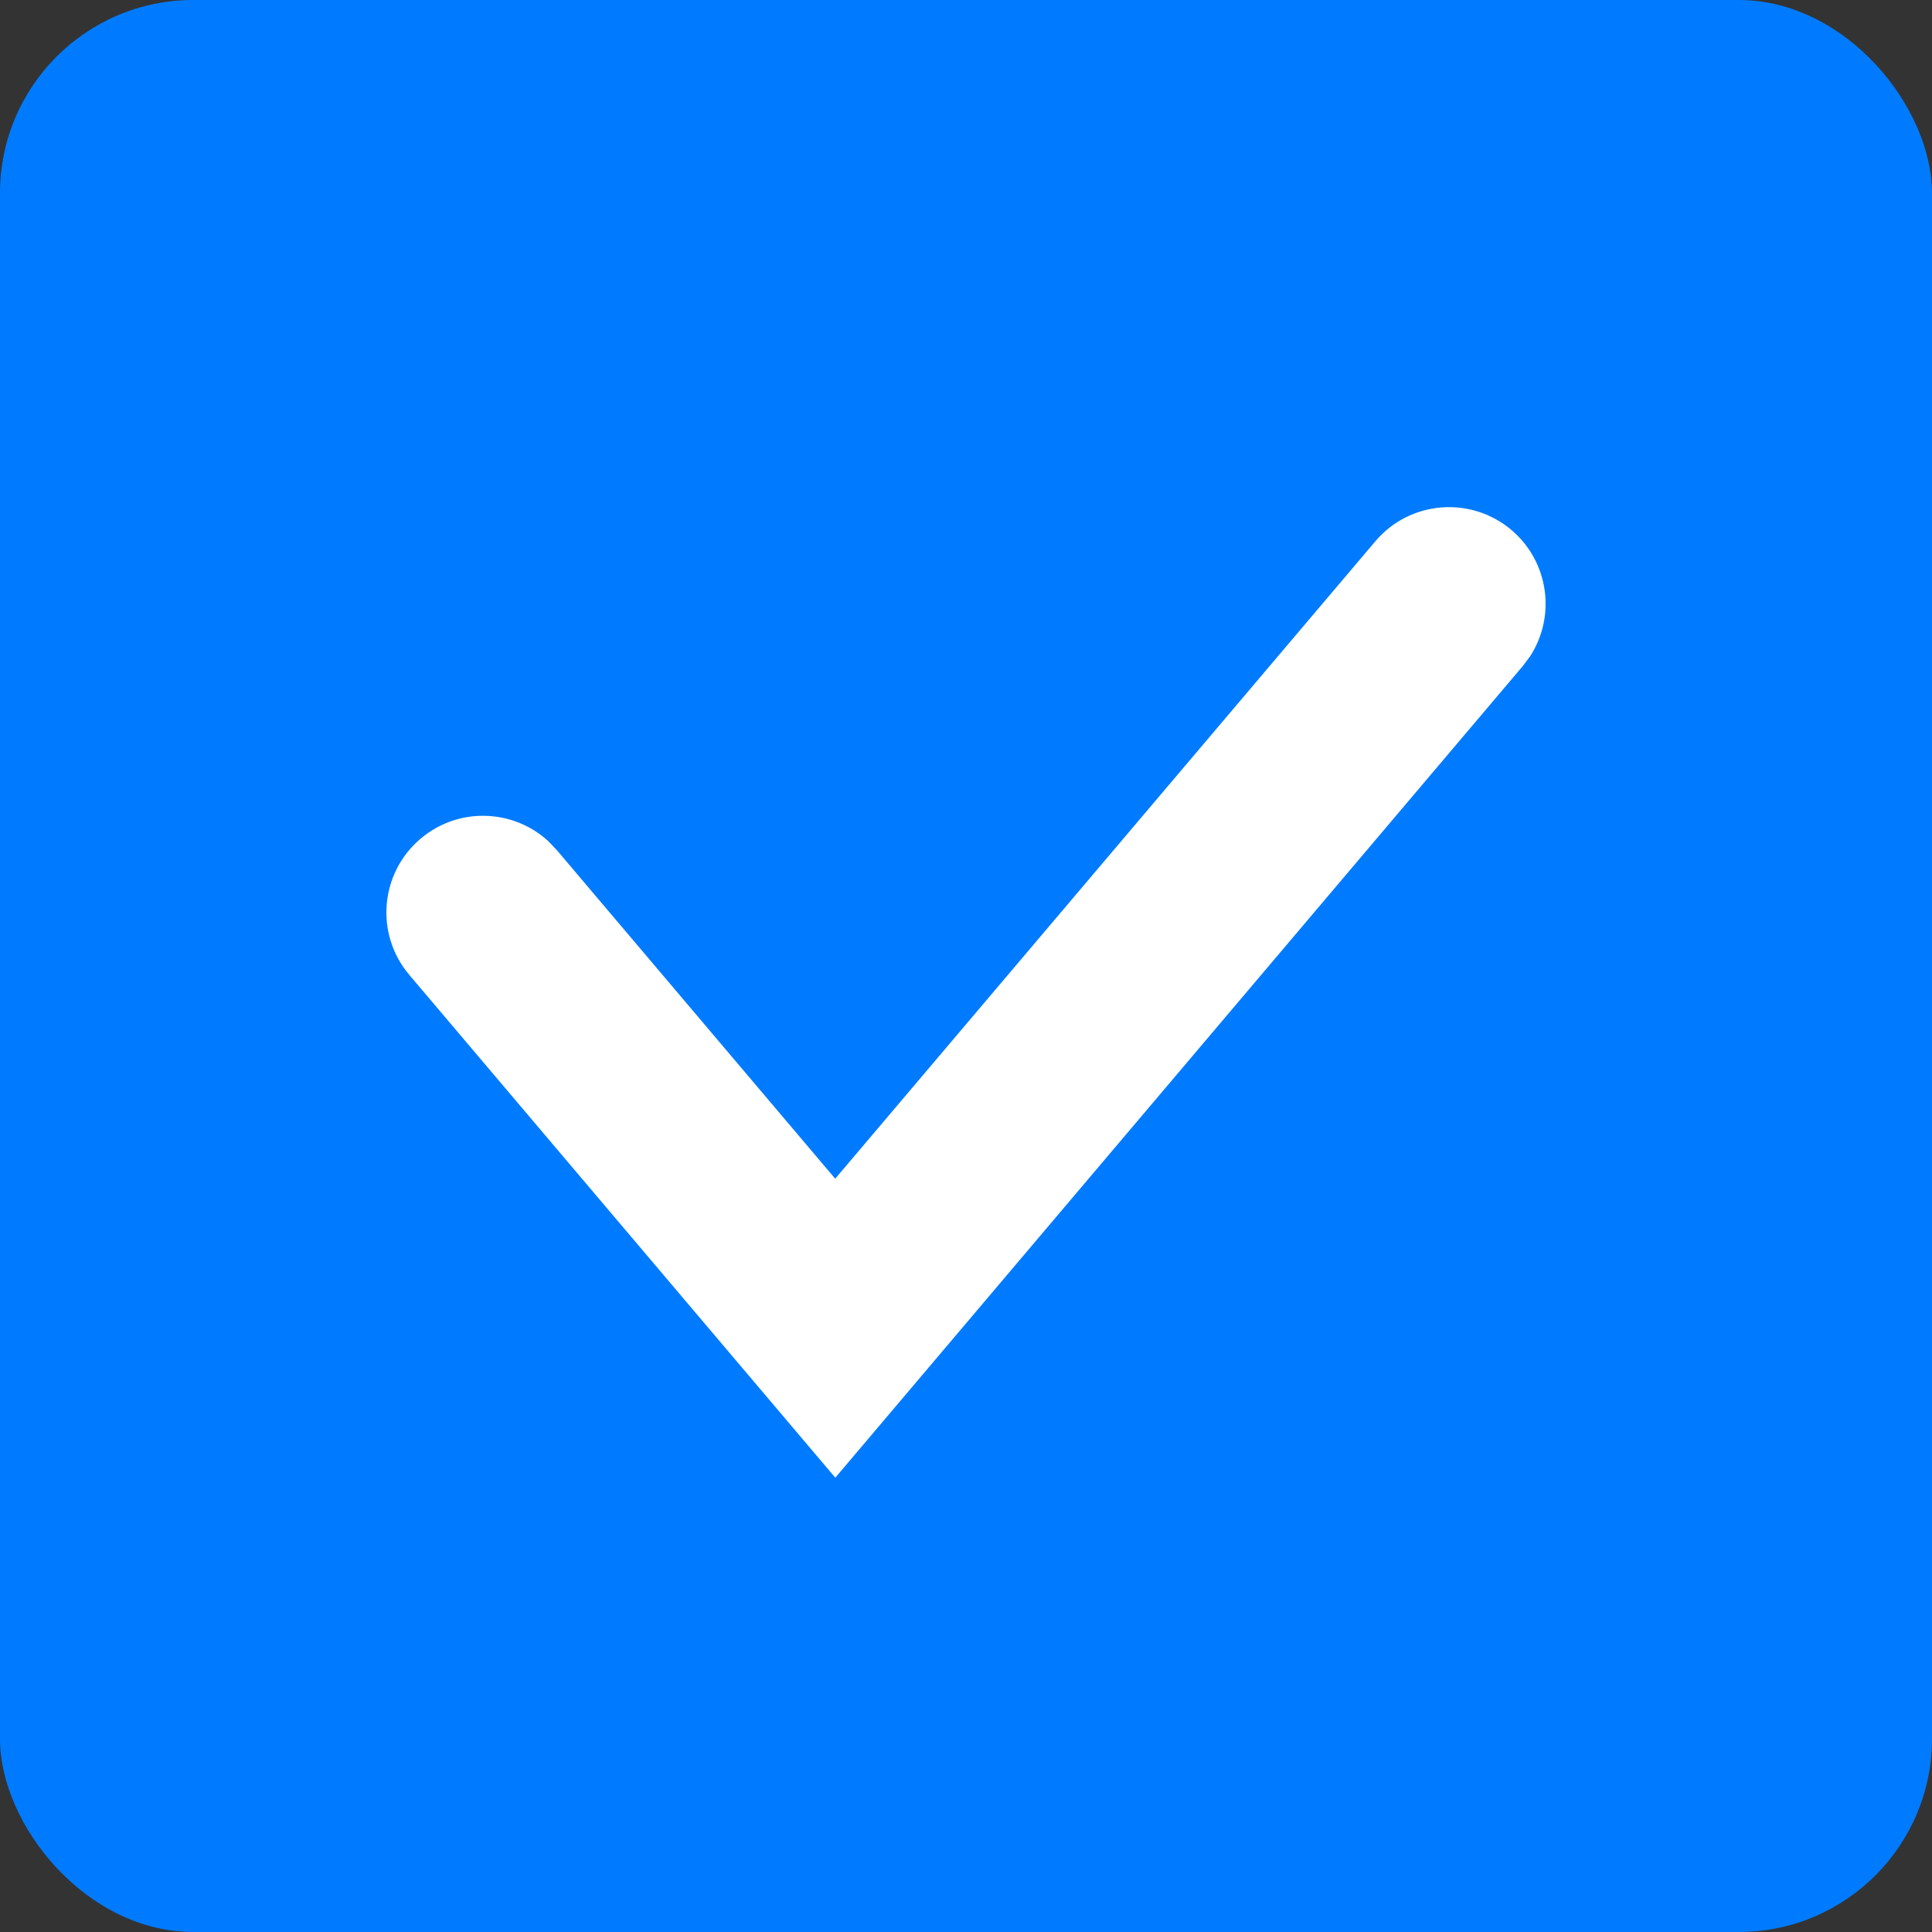 <svg xmlns="http://www.w3.org/2000/svg" width="20" height="20" viewBox="0 0 20 20">
    <rect x="0" y="0" width="20" height="20" fill="#333333" stroke="none"/>
    <g fill="none" fill-rule="evenodd">
        <g>
            <g>
                <g transform="translate(-1054 -698) translate(86 631) translate(968 67)">
                    <rect width="20" height="20" fill="#007bff" rx="2"/>
                    <path fill="#FFF" fill-rule="nonzero" d="M14.237 5.604c.357-.422.988-.474 1.41-.117.388.33.463.893.191 1.309l-.075.1-7.116 8.401-4.41-5.205c-.357-.422-.305-1.053.117-1.41.389-.33.956-.31 1.322.026l.087.091 2.883 3.403 5.591-6.598z"/>
                </g>
            </g>
        </g>
    </g>
</svg>
